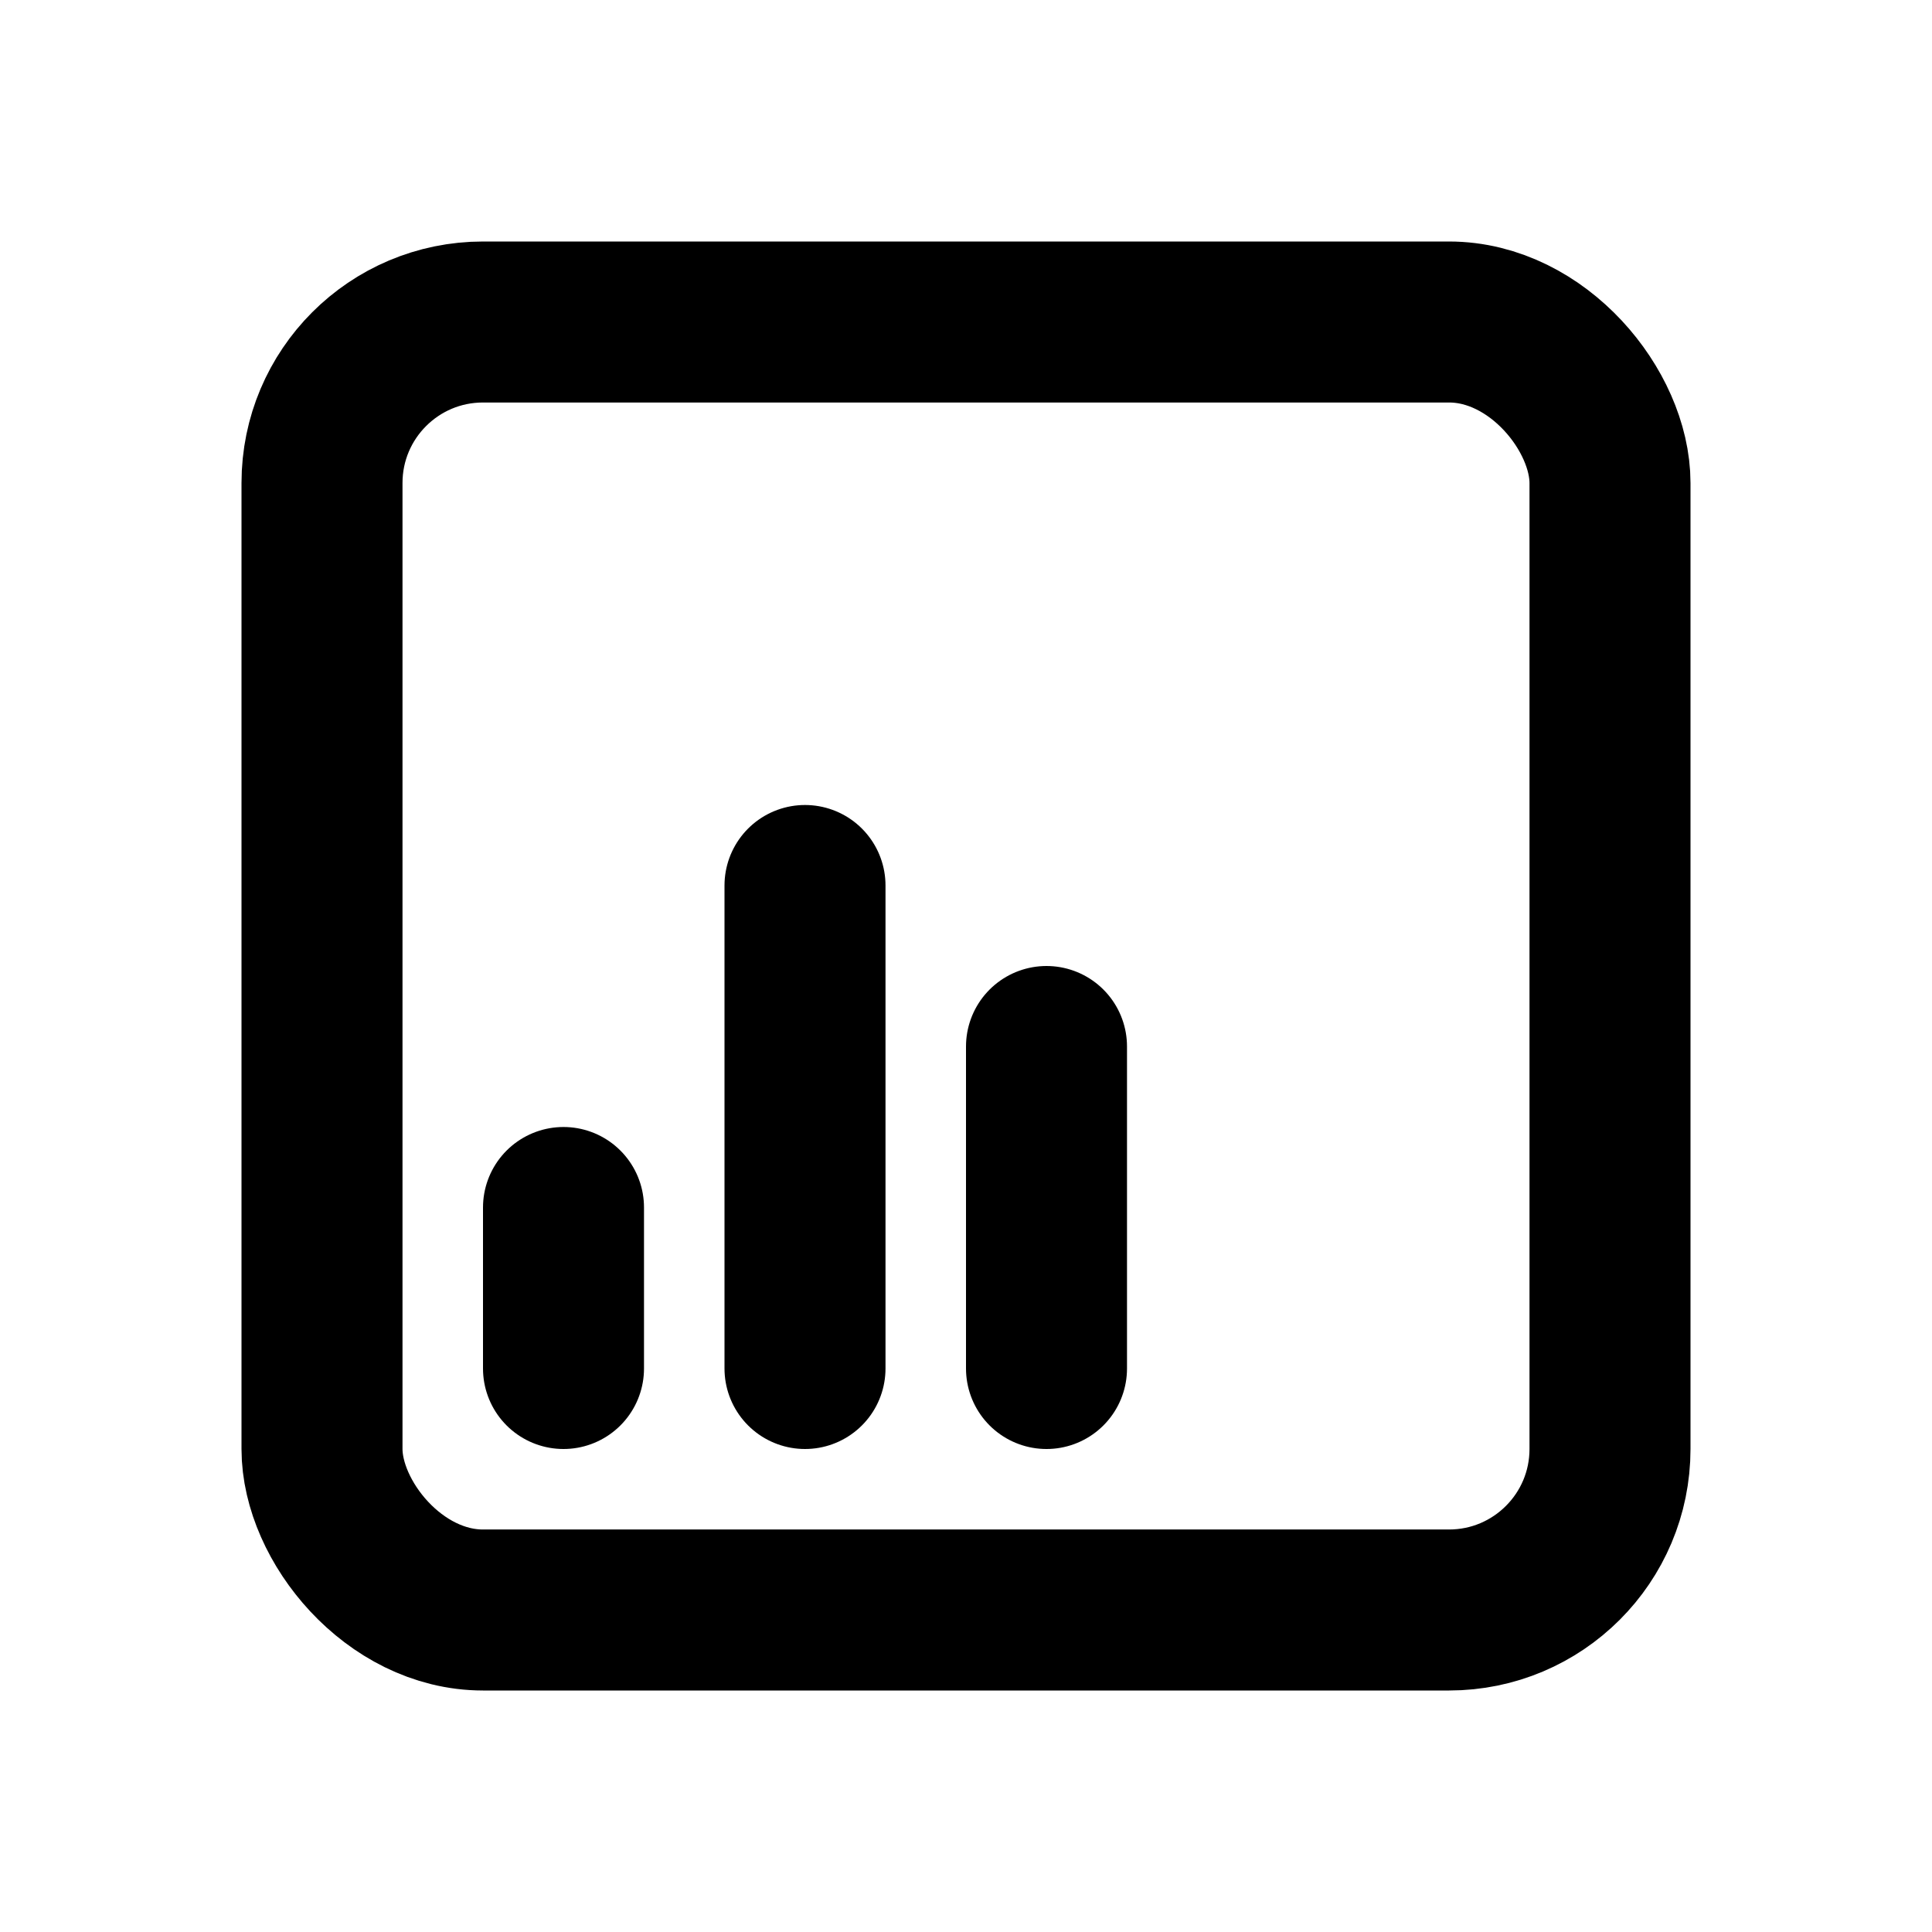 <svg xmlns="http://www.w3.org/2000/svg" class="icon icon-tabler icon-tabler-align-box-bottom-left" width="24" height="24" viewBox="0 0 24 24" stroke-width="2" stroke="currentColor" fill="none" stroke-linecap="round" stroke-linejoin="round">
  <path stroke="none" d="M0 0h24v24H0z" fill="none"/>
  <rect x="4" y="4" width="16" height="16" rx="2" />
  <path d="M7 15v2" />
  <path d="M10 11v6" />
  <path d="M13 13v4" />
</svg>


